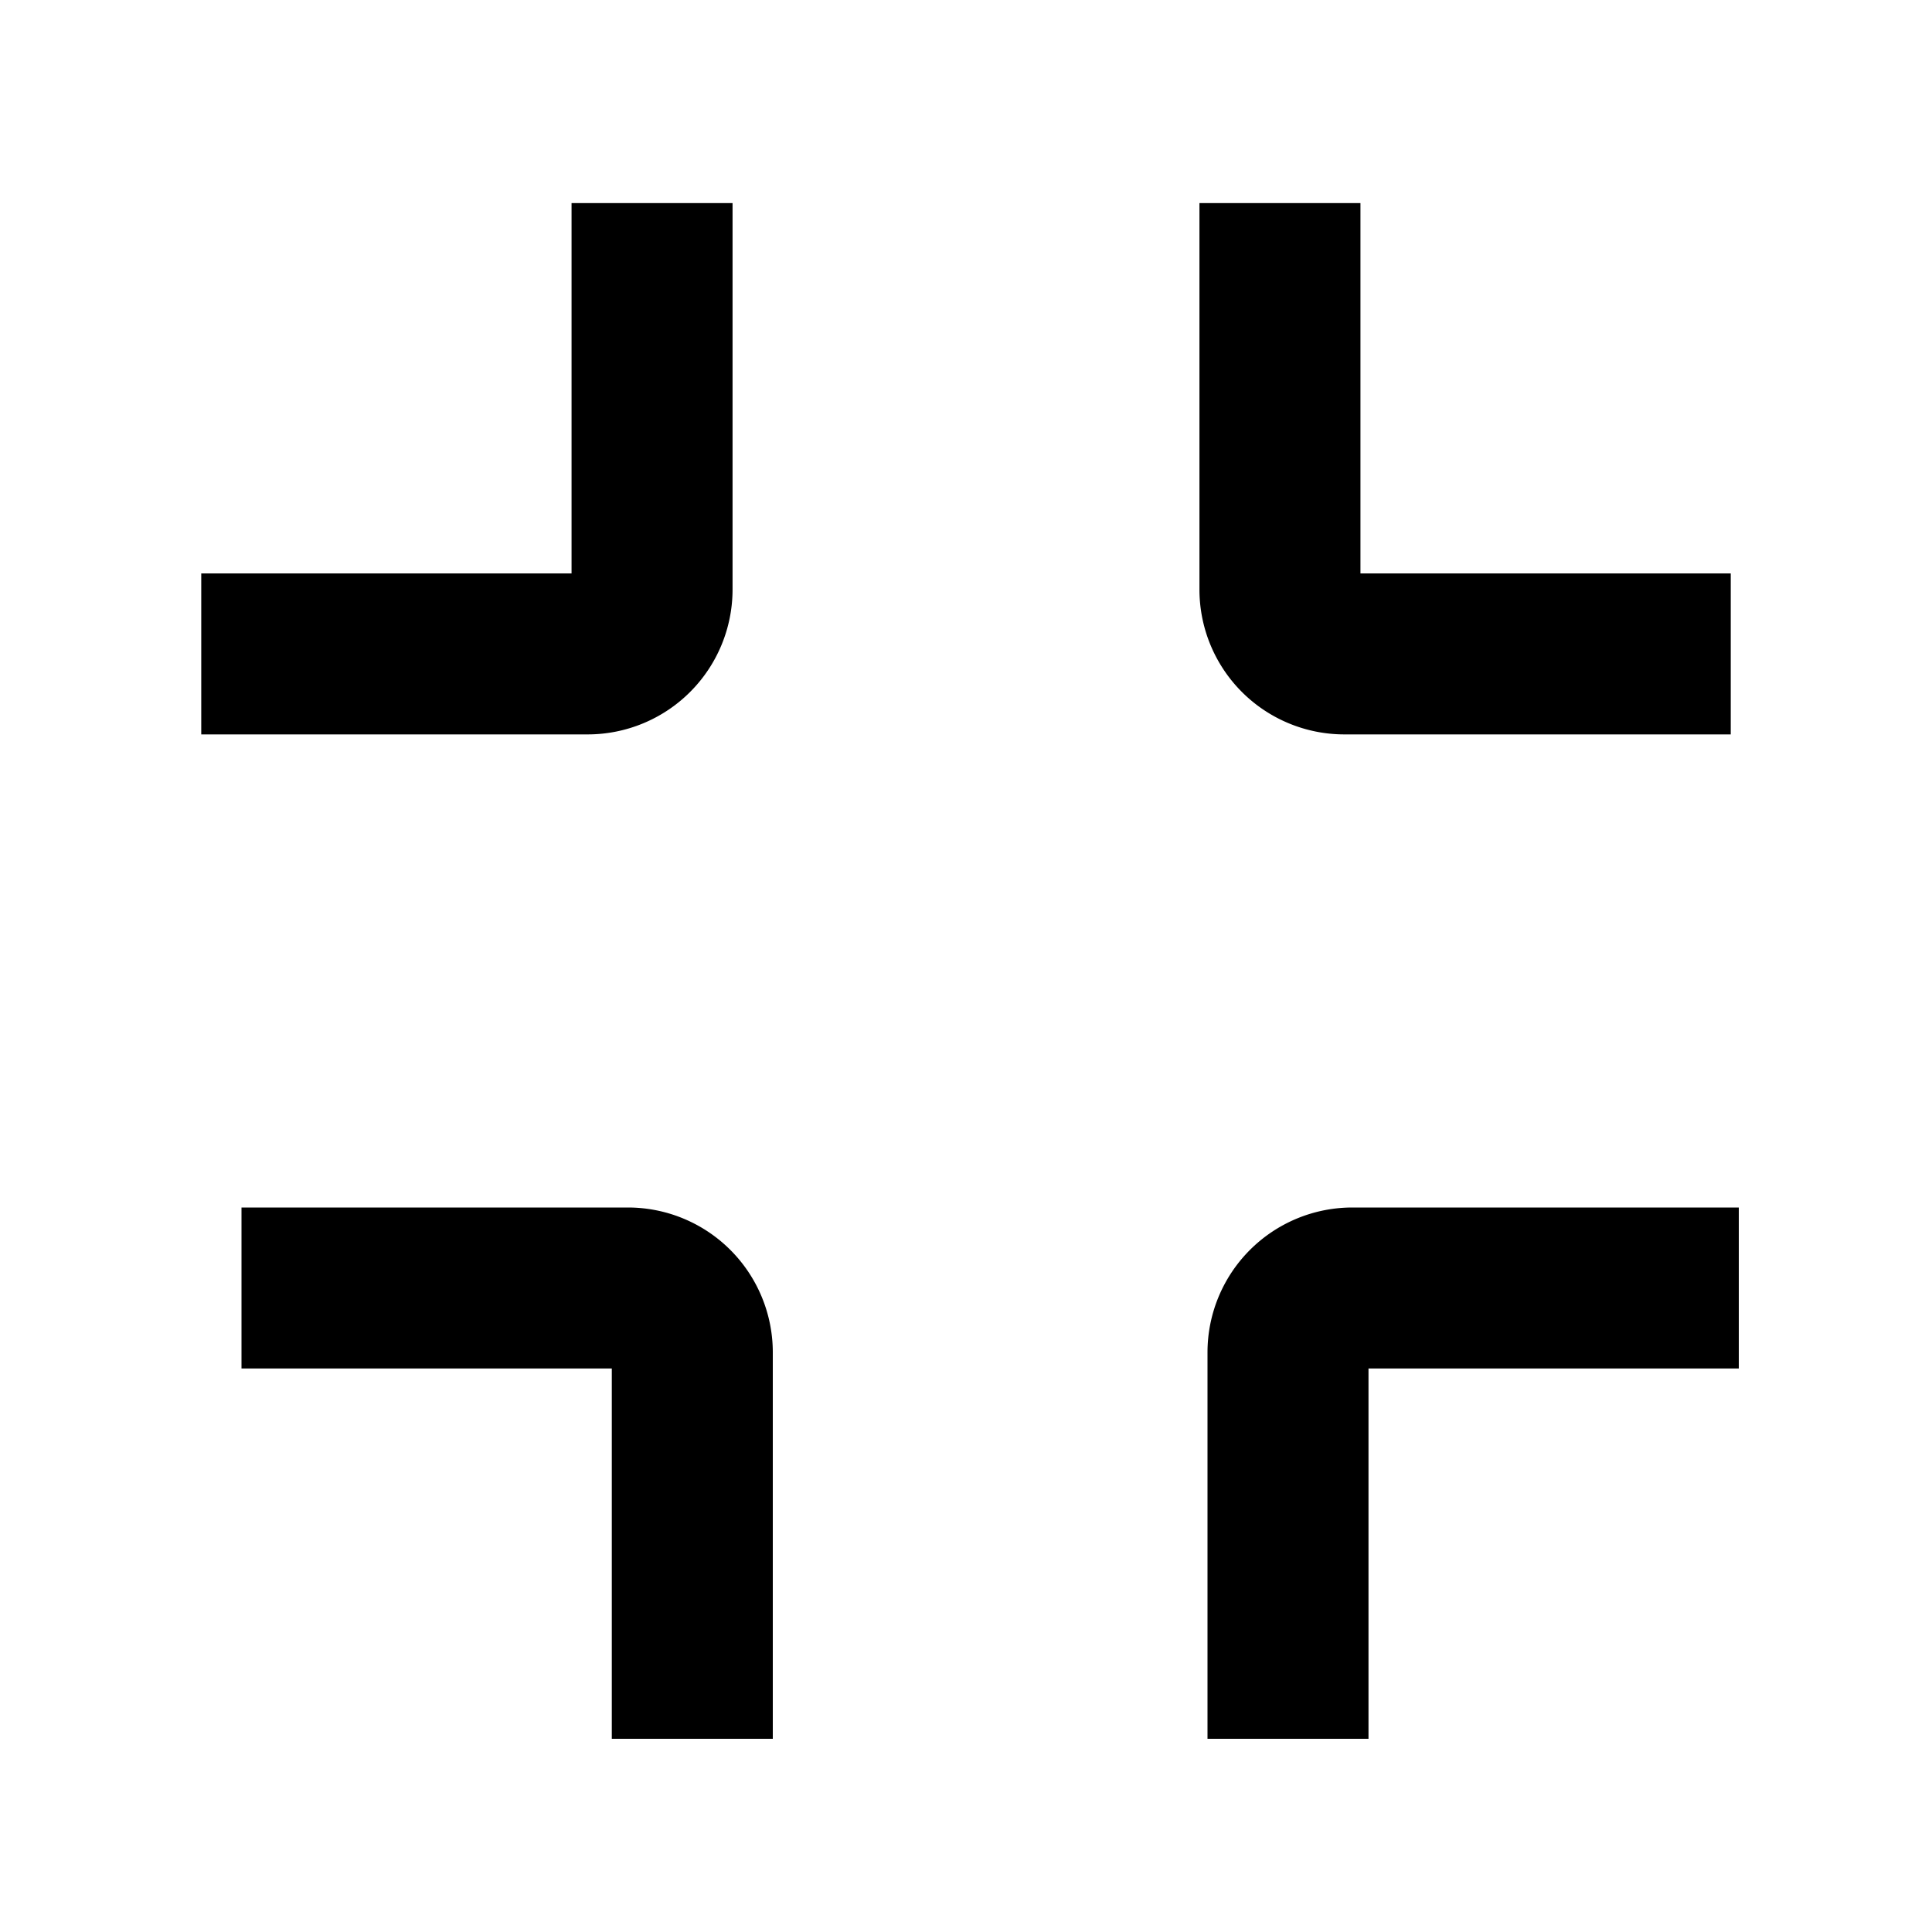 <svg width="24" height="24" viewBox="0 0 24 24" fill="none" xmlns="http://www.w3.org/2000/svg"><path fill-rule="evenodd" clip-rule="evenodd" d="M9.6 16.8v4.8h-2V17H3v-2h4.8a1.8 1.8 0 0 1 1.8 1.8zm-.5-9.477v-4.8h-2v4.6H2.5v2h4.8a1.8 1.8 0 0 0 1.8-1.8zm5.8-4.8v4.8a1.8 1.8 0 0 0 1.8 1.8h4.8v-2h-4.6v-4.6h-2zM15 16.8v4.8h2V17h4.6v-2h-4.8a1.8 1.8 0 0 0-1.8 1.8z" fill="currentColor"/></svg>